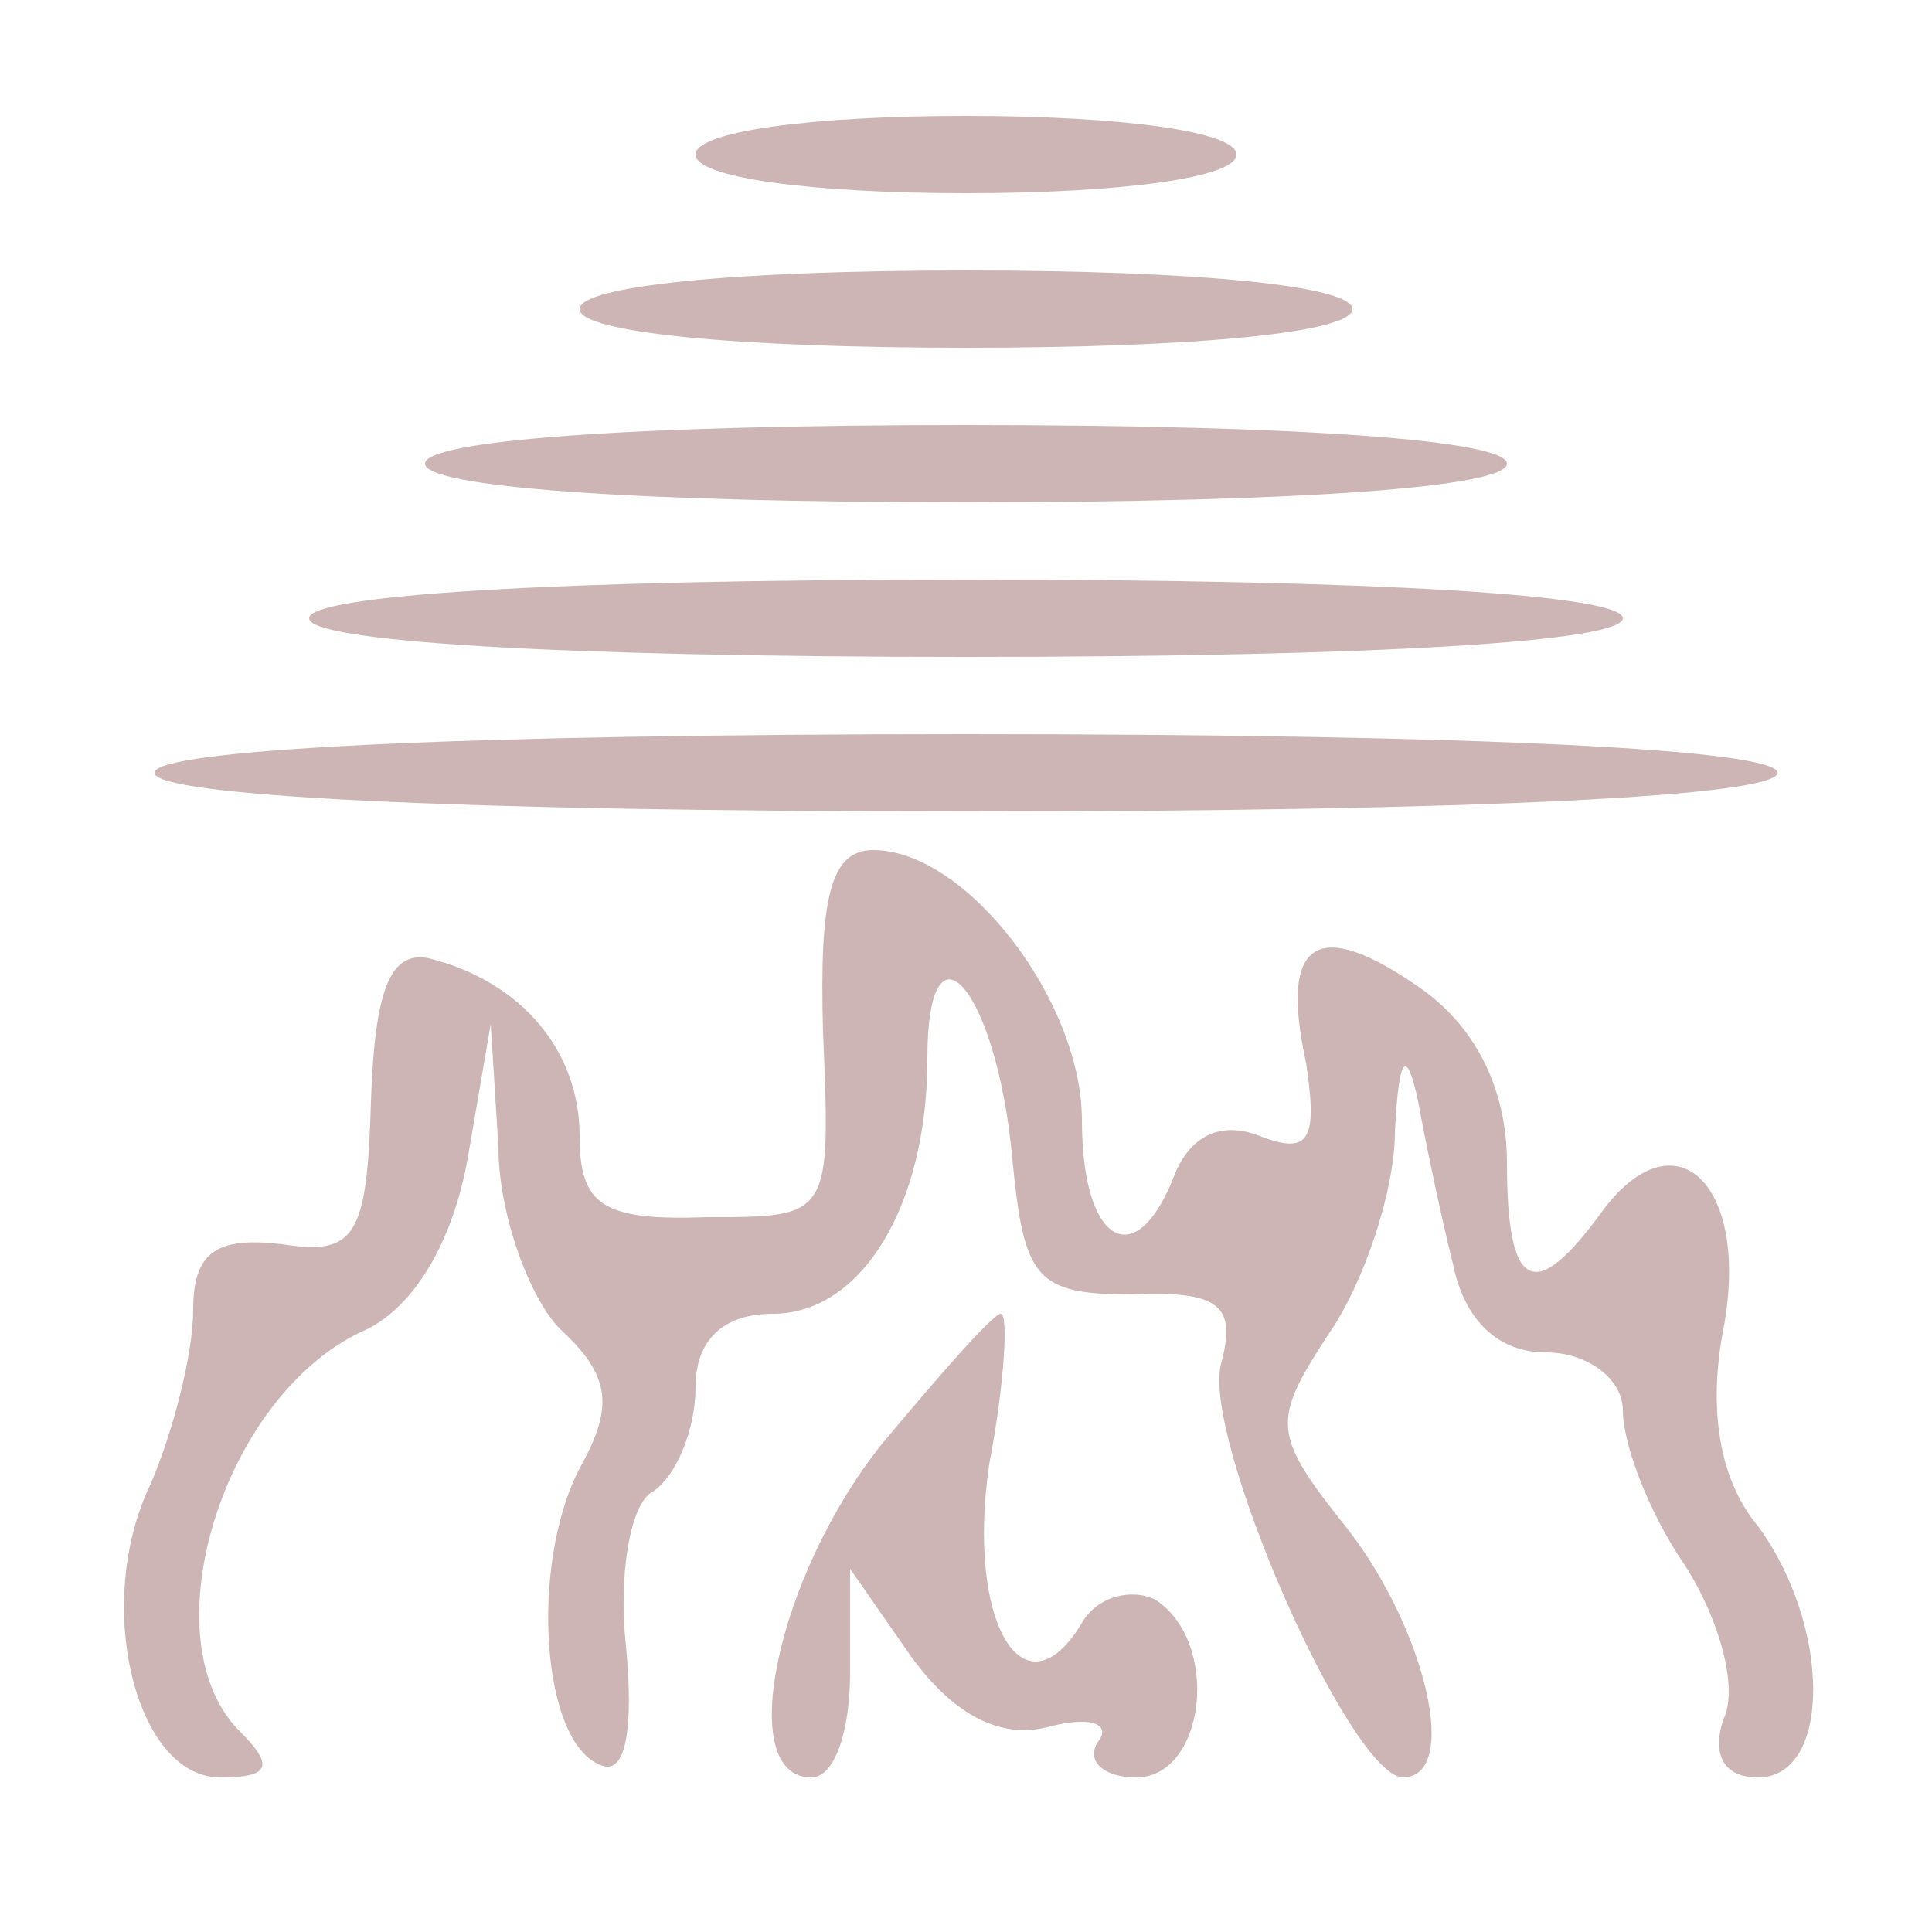 <?xml version="1.0" standalone="no"?>
<!DOCTYPE svg PUBLIC "-//W3C//DTD SVG 20010904//EN"
 "http://www.w3.org/TR/2001/REC-SVG-20010904/DTD/svg10.dtd">
<svg version="1.0" xmlns="http://www.w3.org/2000/svg"
 width="50pt" height="50pt" viewBox="0 0 50 50"
 preserveAspectRatio="xMidYMid meet">

<g transform="translate(0,50) scale(0.1,-0.1)"
fill="#ceb5b5" stroke="none">
<path d="M180 460 c0 -6 30 -10 70 -10 40 0 70 4 70 10 0 6 -30 10 -70 10 -40
0 -70 -4 -70 -10z"/>
<path d="M150 420 c0 -6 40 -10 100 -10 60 0 100 4 100 10 0 6 -40 10 -100 10
-60 0 -100 -4 -100 -10z"/>
<path d="M110 380 c0 -6 53 -10 140 -10 87 0 140 4 140 10 0 6 -53 10 -140 10
-87 0 -140 -4 -140 -10z"/>
<path d="M80 340 c0 -6 63 -10 170 -10 107 0 170 4 170 10 0 6 -63 10 -170 10
-107 0 -170 -4 -170 -10z"/>
<path d="M40 300 c0 -6 77 -10 210 -10 133 0 210 4 210 10 0 6 -77 10 -210 10
-133 0 -210 -4 -210 -10z"/>
<path d="M213 233 c2 -48 2 -48 -30 -48 -27 -1 -33 3 -33 21 0 22 -15 40 -39
46 -10 2 -14 -8 -15 -37 -1 -35 -4 -40 -23 -37 -17 2 -23 -2 -23 -17 0 -11 -5
-31 -11 -45 -15 -31 -4 -76 18 -76 13 0 14 3 5 12 -24 24 -4 88 33 104 12 6
22 22 26 44 l6 35 2 -32 c0 -17 8 -39 16 -47 13 -12 14 -20 5 -36 -13 -25 -10
-72 6 -77 6 -2 8 10 6 31 -2 18 1 37 7 40 6 4 11 16 11 27 0 12 7 19 20 19 23
0 40 28 40 66 0 39 18 18 22 -26 3 -31 6 -35 31 -35 23 1 27 -3 23 -18 -5 -19
33 -106 47 -107 15 0 6 38 -14 64 -20 25 -20 28 -5 51 9 13 17 37 17 52 1 20
3 22 6 8 2 -11 6 -30 9 -42 3 -15 12 -23 24 -23 11 0 20 -7 20 -15 0 -9 7 -27
16 -40 9 -14 14 -32 10 -40 -3 -9 0 -15 9 -15 19 0 19 39 0 65 -10 12 -13 30
-9 51 7 37 -12 56 -31 31 -18 -25 -25 -21 -25 12 0 19 -8 35 -22 45 -27 19
-37 13 -30 -19 3 -20 1 -24 -12 -19 -10 4 -18 0 -22 -10 -10 -26 -24 -18 -24
14 0 31 -30 70 -54 70 -11 0 -14 -12 -13 -47z"/>
<path d="M228 126 c-27 -34 -38 -86 -18 -86 6 0 10 12 10 27 l0 27 16 -23 c11
-15 23 -21 35 -18 11 3 17 1 13 -4 -3 -5 2 -9 10 -9 18 0 22 35 5 46 -6 3 -15
1 -19 -6 -15 -25 -30 0 -24 41 4 21 5 39 3 39 -2 0 -16 -16 -31 -34z"/>
</g>
</svg>
